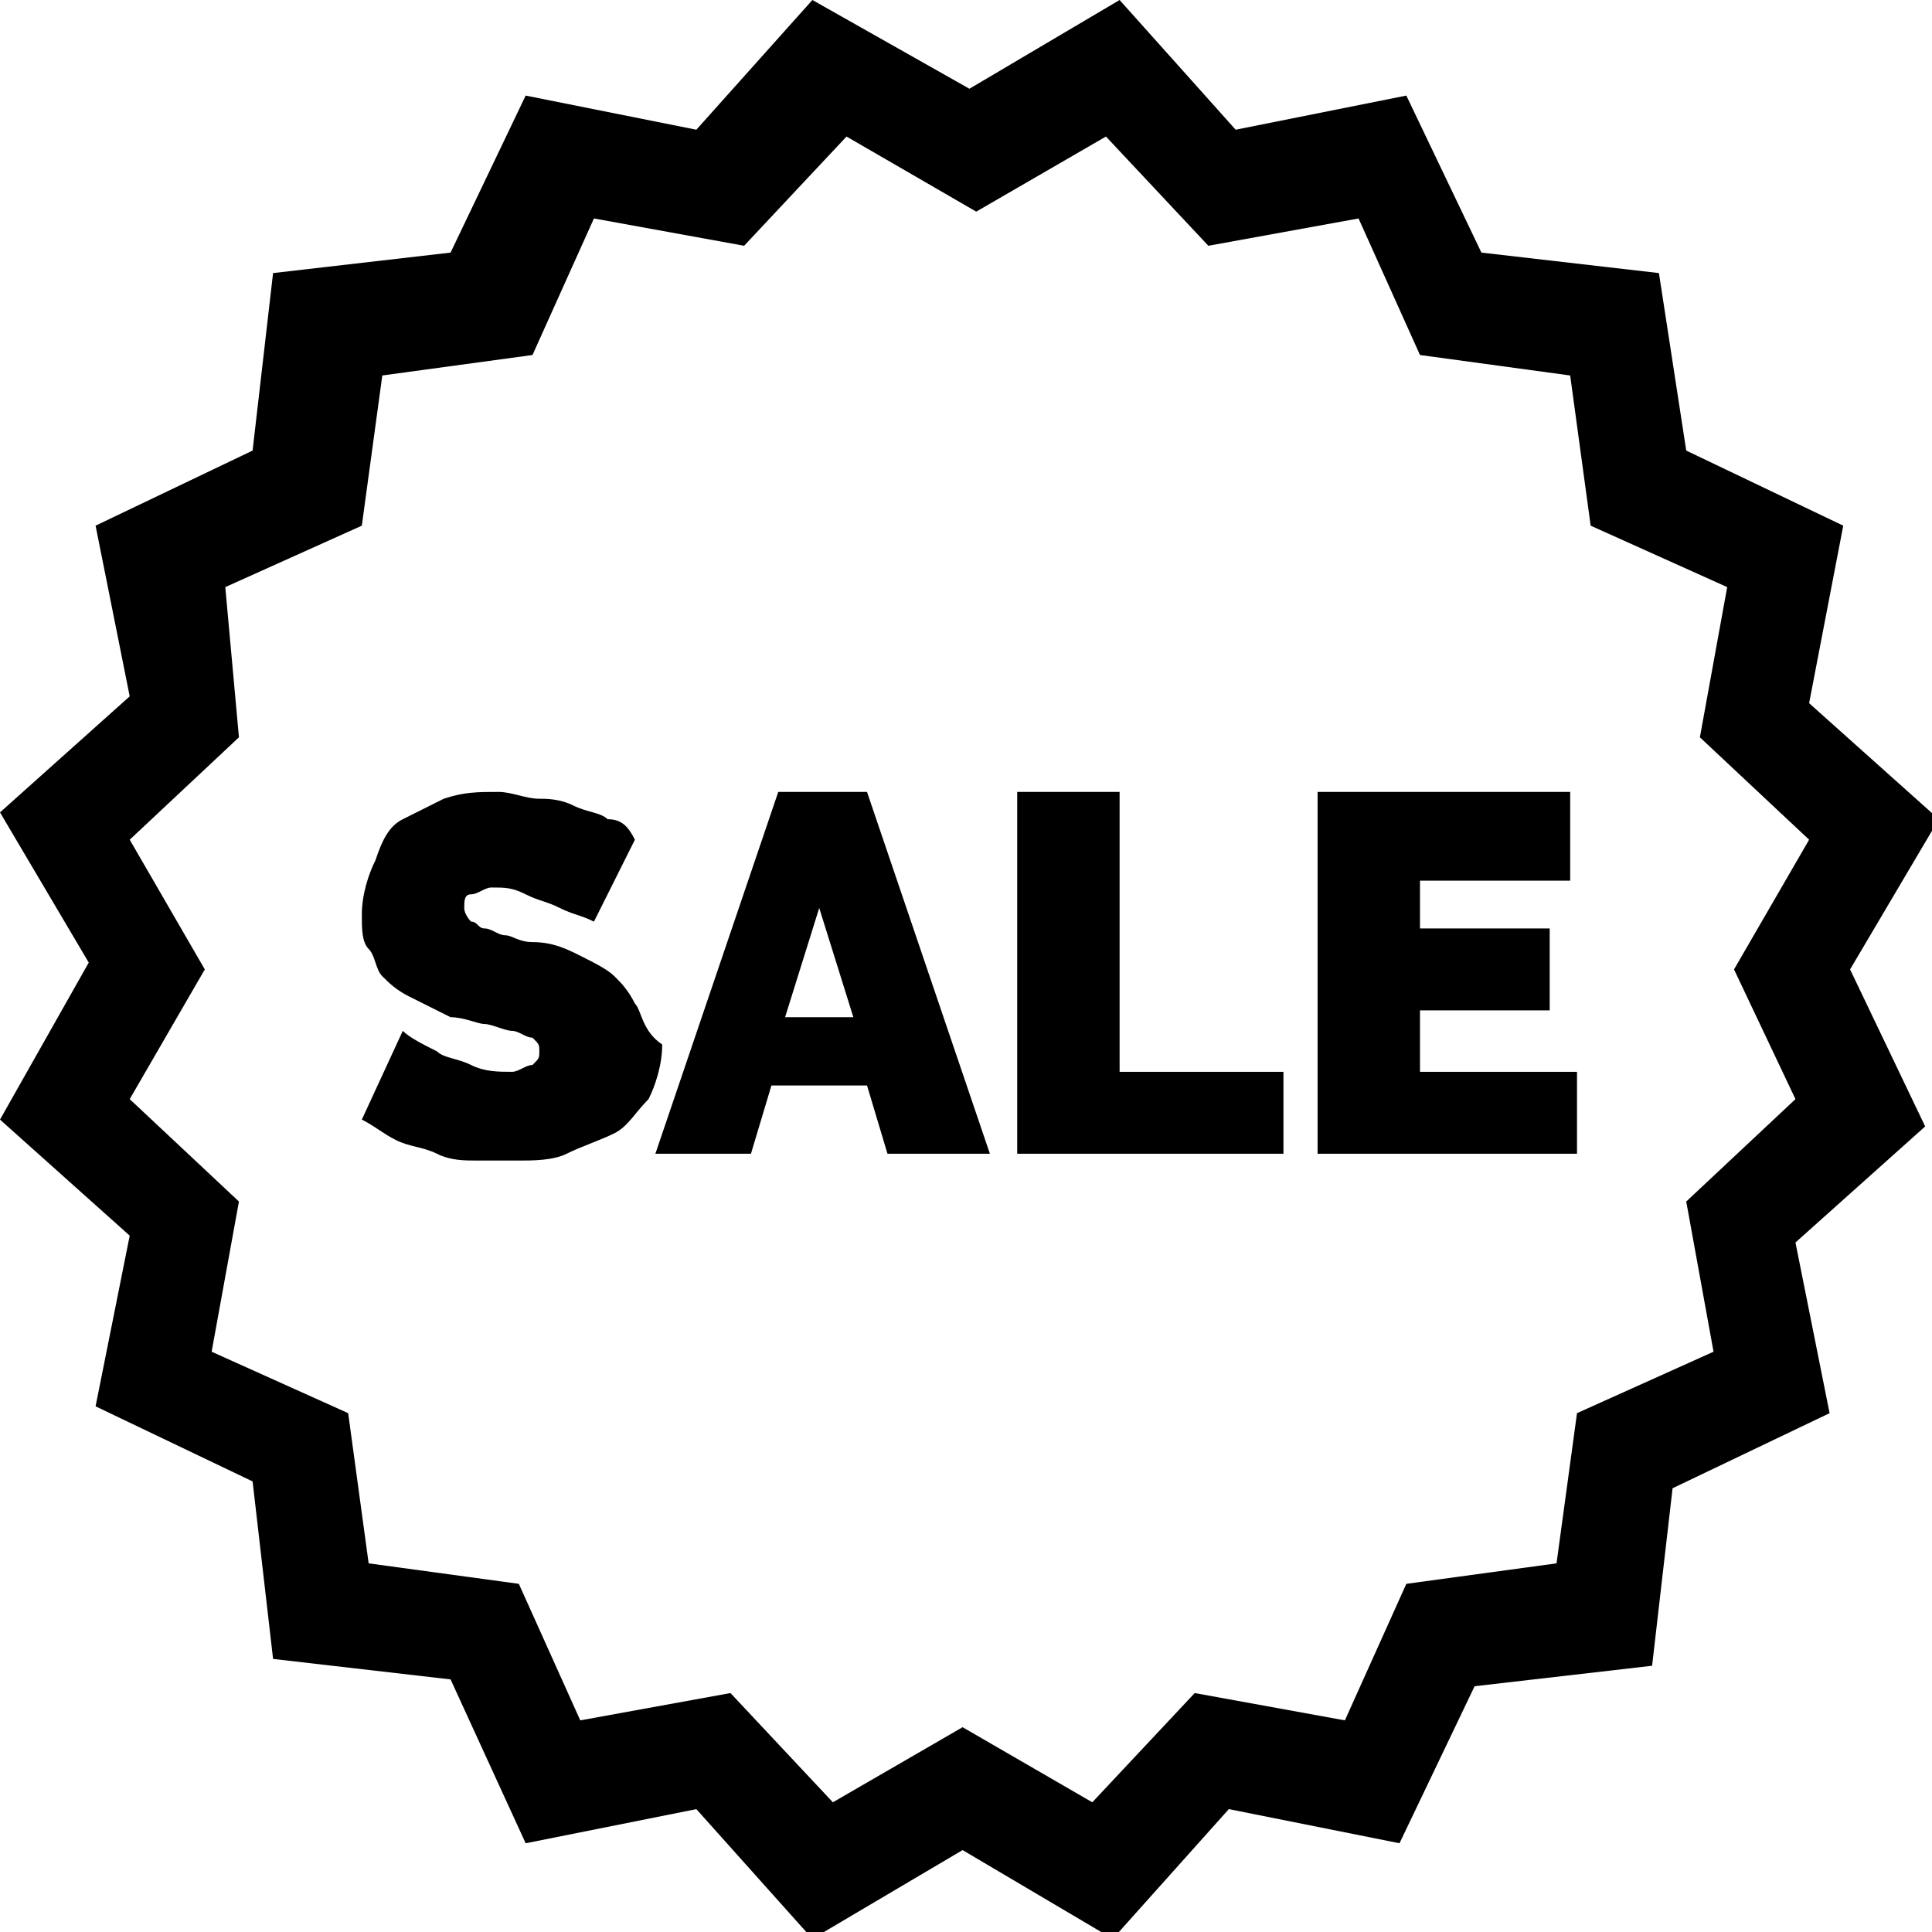 <?xml version="1.0" encoding="utf-8"?>
<!-- Generator: Adobe Illustrator 23.0.3, SVG Export Plug-In . SVG Version: 6.00 Build 0)  -->
<svg version="1.1" id="Capa_1" xmlns="http://www.w3.org/2000/svg" xmlns:xlink="http://www.w3.org/1999/xlink" x="0px" y="0px"
	 viewBox="0 0 28.3 28.3" style="enable-background:new 0 0 28.3 28.3;" xml:space="preserve">
<g>
	<g>
		<path d="M27.1,14.2l1.3-2.2l-1.9-1.7L27,7.7l-2.3-1.1L24.3,4l-2.6-0.3l-1.1-2.3l-2.5,0.5L16.4,0l-2.2,1.3L11.9,0l-1.7,1.9L7.7,1.4
			L6.6,3.7L4,4L3.7,6.6L1.4,7.7l0.5,2.5L0,11.9l1.3,2.2L0,16.4l1.9,1.7l-0.5,2.5l2.3,1.1L4,24.3l2.6,0.3L7.7,27l2.5-0.5l1.7,1.9
			l2.2-1.3l2.2,1.3l1.7-1.9l2.5,0.5l1.1-2.3l2.6-0.3l0.3-2.6l2.3-1.1l-0.5-2.5l1.9-1.7L27.1,14.2z M26.3,16.1l-1.6,1.5l0.4,2.2
			l-2,0.9l-0.3,2.2l-2.2,0.3l-0.9,2l-2.2-0.4l-1.5,1.6l-1.9-1.1l-1.9,1.1l-1.5-1.6l-2.2,0.4l-0.9-2l-2.2-0.3l-0.3-2.2l-2-0.9
			l0.4-2.2l-1.6-1.5l1.1-1.9l-1.1-1.9l1.6-1.5L3.3,8.6l2-0.9l0.3-2.2l2.2-0.3l0.9-2l2.2,0.4l1.5-1.6l1.9,1.1l1.9-1.1l1.5,1.6
			l2.2-0.4l0.9,2l2.2,0.3l0.3,2.2l2,0.9l-0.4,2.2l1.6,1.5l-1.1,1.9L26.3,16.1z"/>
	</g>
</g>
<g>
	<g>
		<path d="M9.3,14.7c-0.1-0.2-0.2-0.3-0.3-0.4c-0.1-0.1-0.3-0.2-0.5-0.3c-0.2-0.1-0.4-0.2-0.7-0.2c-0.2,0-0.3-0.1-0.4-0.1
			c-0.1,0-0.2-0.1-0.3-0.1c-0.1,0-0.1-0.1-0.2-0.1c0,0-0.1-0.1-0.1-0.2c0-0.1,0-0.2,0.1-0.2c0.1,0,0.2-0.1,0.3-0.1
			c0.2,0,0.3,0,0.5,0.1c0.2,0.1,0.3,0.1,0.5,0.2c0.2,0.1,0.3,0.1,0.5,0.2l0.6-1.2C9.2,12.1,9.1,12,8.9,12c-0.1-0.1-0.3-0.1-0.5-0.2
			c-0.2-0.1-0.4-0.1-0.5-0.1c-0.2,0-0.4-0.1-0.6-0.1c-0.3,0-0.5,0-0.8,0.1c-0.2,0.1-0.4,0.2-0.6,0.3c-0.2,0.1-0.3,0.3-0.4,0.6
			c-0.1,0.2-0.2,0.5-0.2,0.8c0,0.2,0,0.4,0.1,0.5c0.1,0.1,0.1,0.3,0.2,0.4c0.1,0.1,0.2,0.2,0.4,0.3c0.2,0.1,0.4,0.2,0.6,0.3
			C6.8,14.9,7,15,7.1,15c0.1,0,0.3,0.1,0.4,0.1c0.1,0,0.2,0.1,0.3,0.1c0.1,0.1,0.1,0.1,0.1,0.2c0,0.1,0,0.1-0.1,0.2
			c-0.1,0-0.2,0.1-0.3,0.1c-0.2,0-0.4,0-0.6-0.1c-0.2-0.1-0.4-0.1-0.5-0.2c-0.2-0.1-0.4-0.2-0.5-0.3l-0.6,1.3
			c0.2,0.1,0.3,0.2,0.5,0.3c0.2,0.1,0.4,0.1,0.6,0.2c0.2,0.1,0.4,0.1,0.6,0.1c0.2,0,0.4,0,0.6,0c0.2,0,0.5,0,0.7-0.1
			c0.2-0.1,0.5-0.2,0.7-0.3c0.2-0.1,0.3-0.3,0.5-0.5c0.1-0.2,0.2-0.5,0.2-0.8C9.4,15.1,9.4,14.8,9.3,14.7z"/>
	</g>
</g>
<g>
	<g>
		<path d="M12.7,11.6h-1.3l-1.8,5.3H11l0.3-1h1.4l0.3,1h1.5L12.7,11.6z M11.5,14.9l0.5-1.6l0.5,1.6H11.5z"/>
	</g>
</g>
<g>
	<g>
		<polygon points="16.4,15.7 16.4,11.6 14.9,11.6 14.9,16.9 18.8,16.9 18.8,15.7 		"/>
	</g>
</g>
<g>
	<g>
		<polygon points="20.8,15.7 20.8,14.8 22.7,14.8 22.7,13.6 20.8,13.6 20.8,12.9 23,12.9 23,11.6 19.3,11.6 19.3,16.9 23.1,16.9 
			23.1,15.7 		"/>
	</g>
</g>
</svg>
